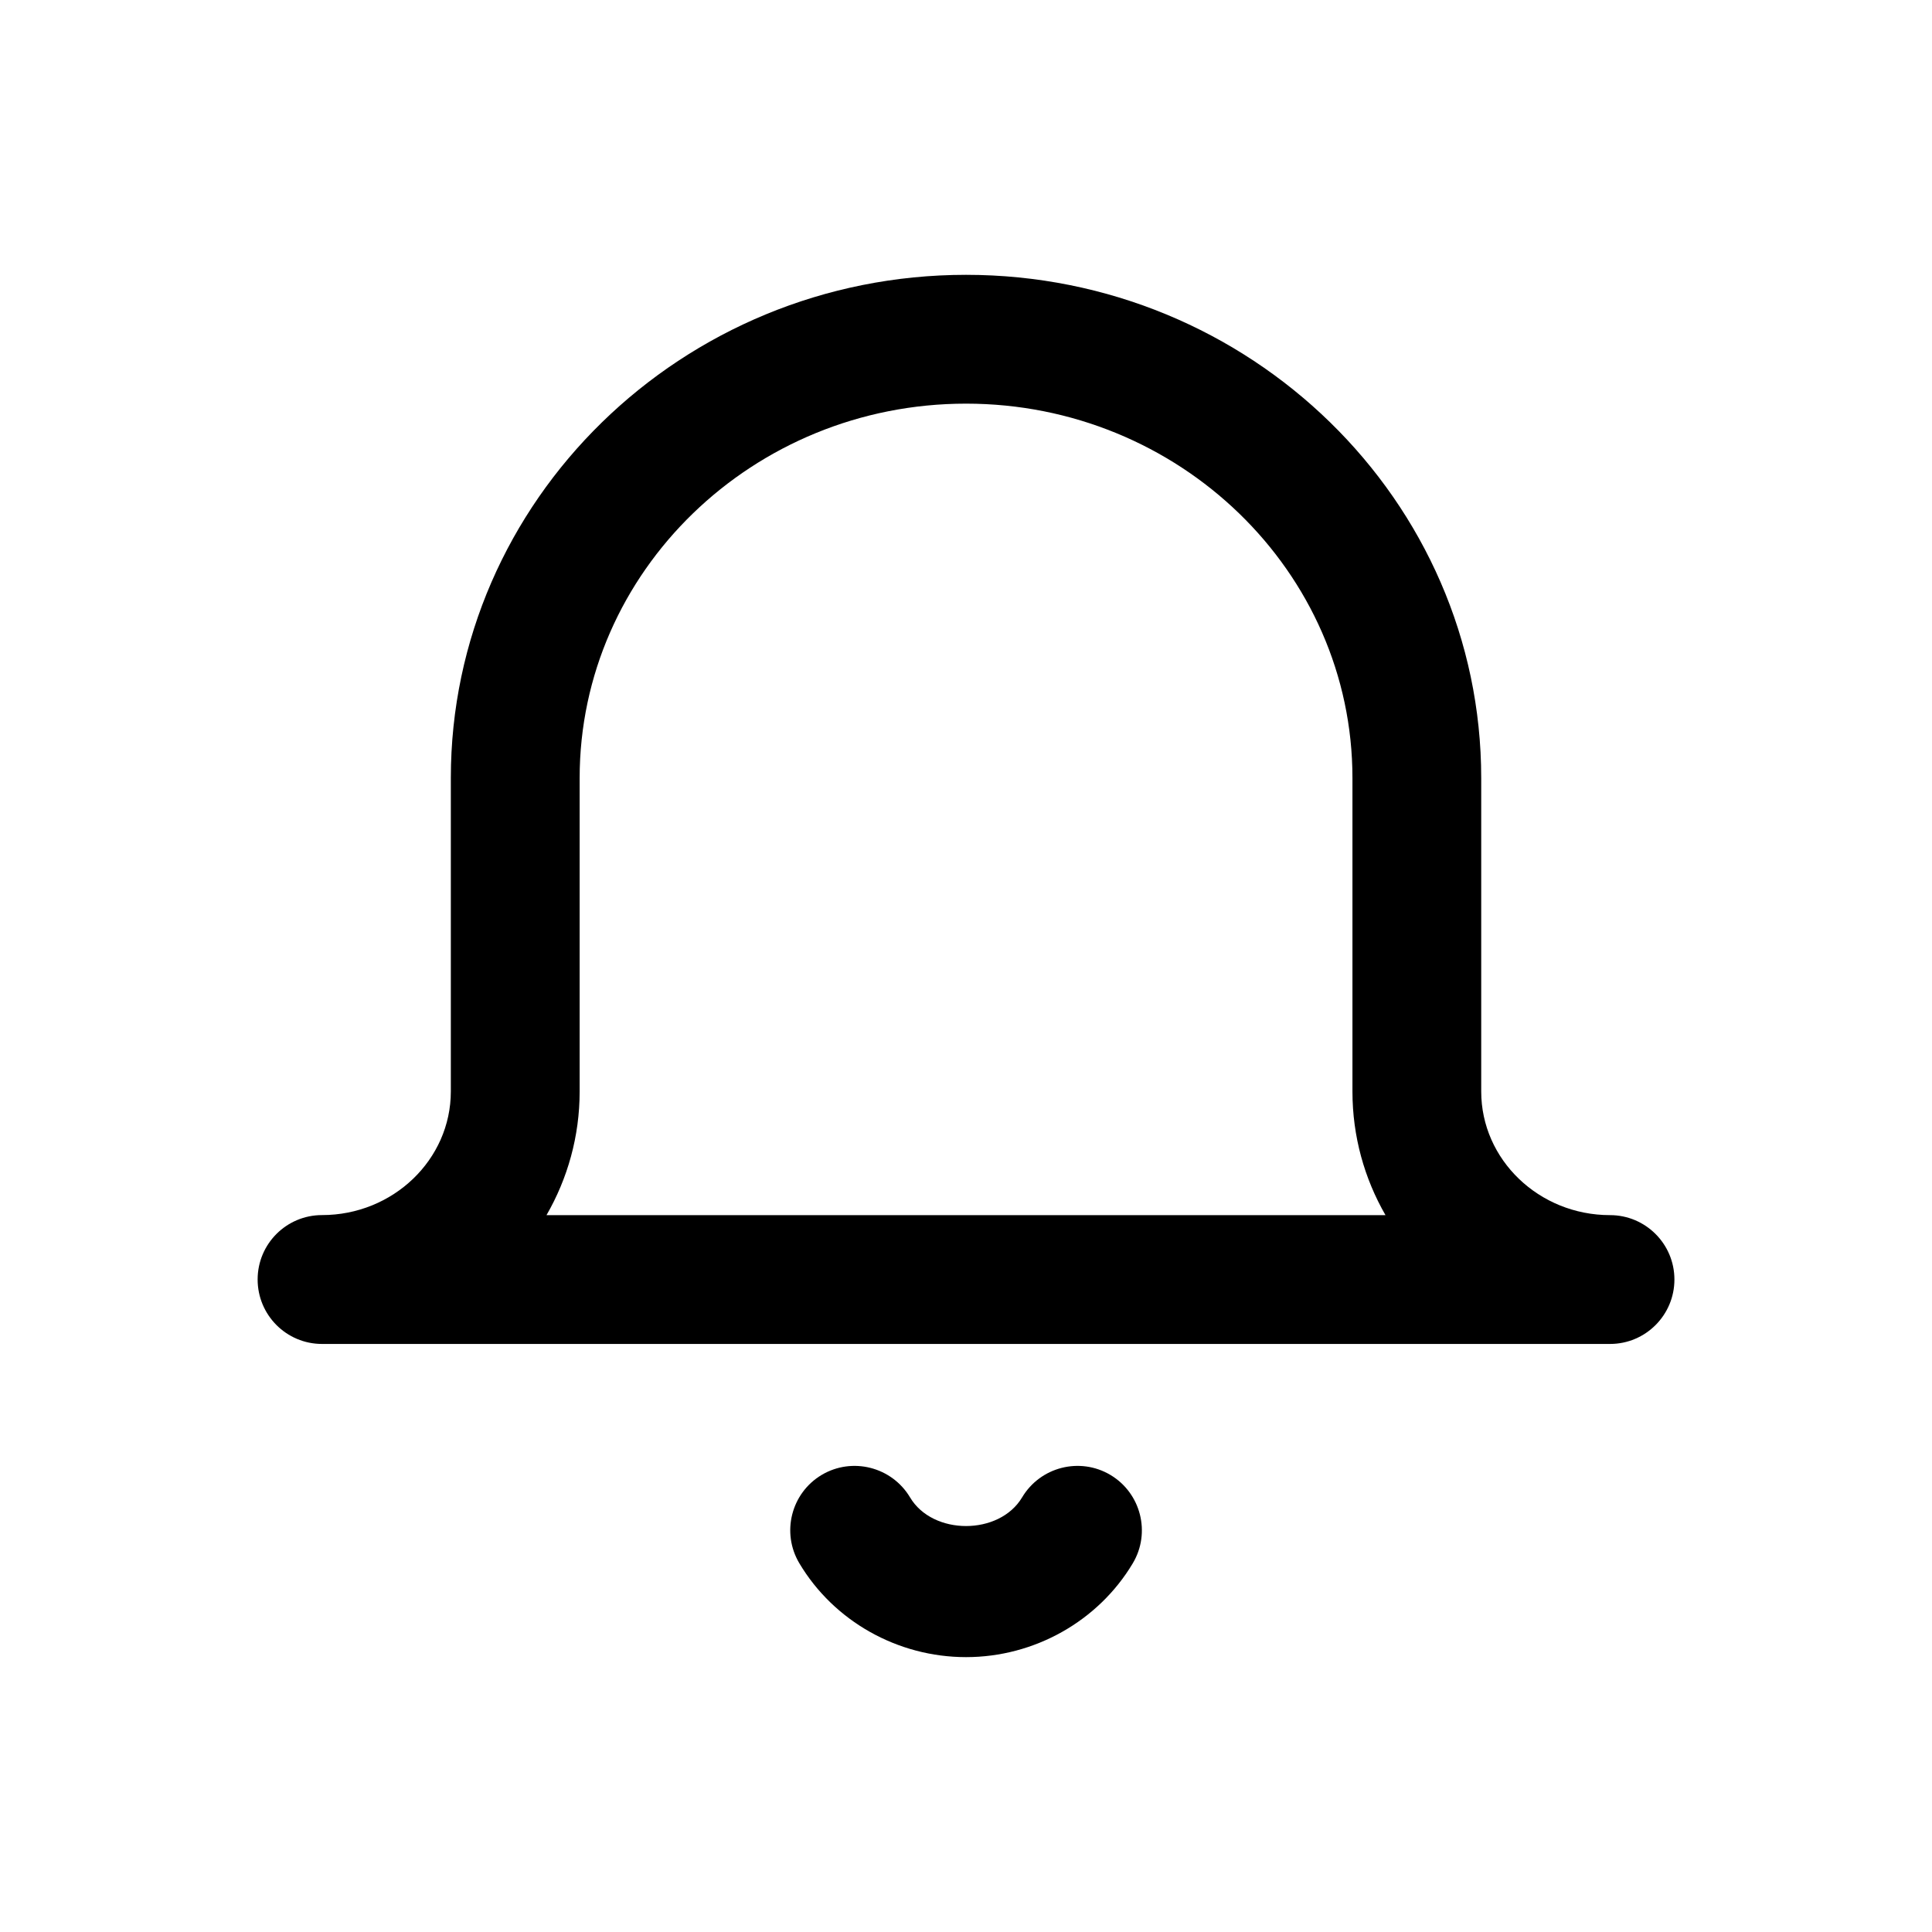 <svg xmlns="http://www.w3.org/2000/svg" viewBox="0 0 40 40">
    <g fill="none" fill-rule="evenodd">
        <g fill="currentColor">
            <g>
                <g>
                    <path d="M5.981 19.468h17.37c-.436-.757-.684-1.63-.684-2.56v-6.49c0-4.274-3.59-7.751-8-7.751-4.412 0-8 3.477-8 7.752v6.489c0 .93-.25 1.803-.686 2.56M28 22.135H1.333C.596 22.135 0 21.537 0 20.8c0-.736.596-1.333 1.333-1.333 1.47 0 2.667-1.148 2.667-2.56v-6.49C4 4.674 8.785 0 14.667 0c5.881 0 10.666 4.673 10.666 10.419v6.489c0 1.412 1.196 2.56 2.667 2.56.736 0 1.333.597 1.333 1.333s-.597 1.334-1.333 1.334m-13.333 6.484c-1.416 0-2.738-.744-3.452-1.944-.376-.632-.17-1.451.462-1.828.632-.376 1.452-.168 1.83.464.47.792 1.849.792 2.321 0 .377-.632 1.196-.84 1.828-.464.632.377.84 1.196.464 1.828-.716 1.2-2.039 1.944-3.453 1.944" transform="translate(-531 -46) translate(531 46) translate(5.334 5.69)"/>
                </g>
            </g>
        </g>
    </g>
</svg>
